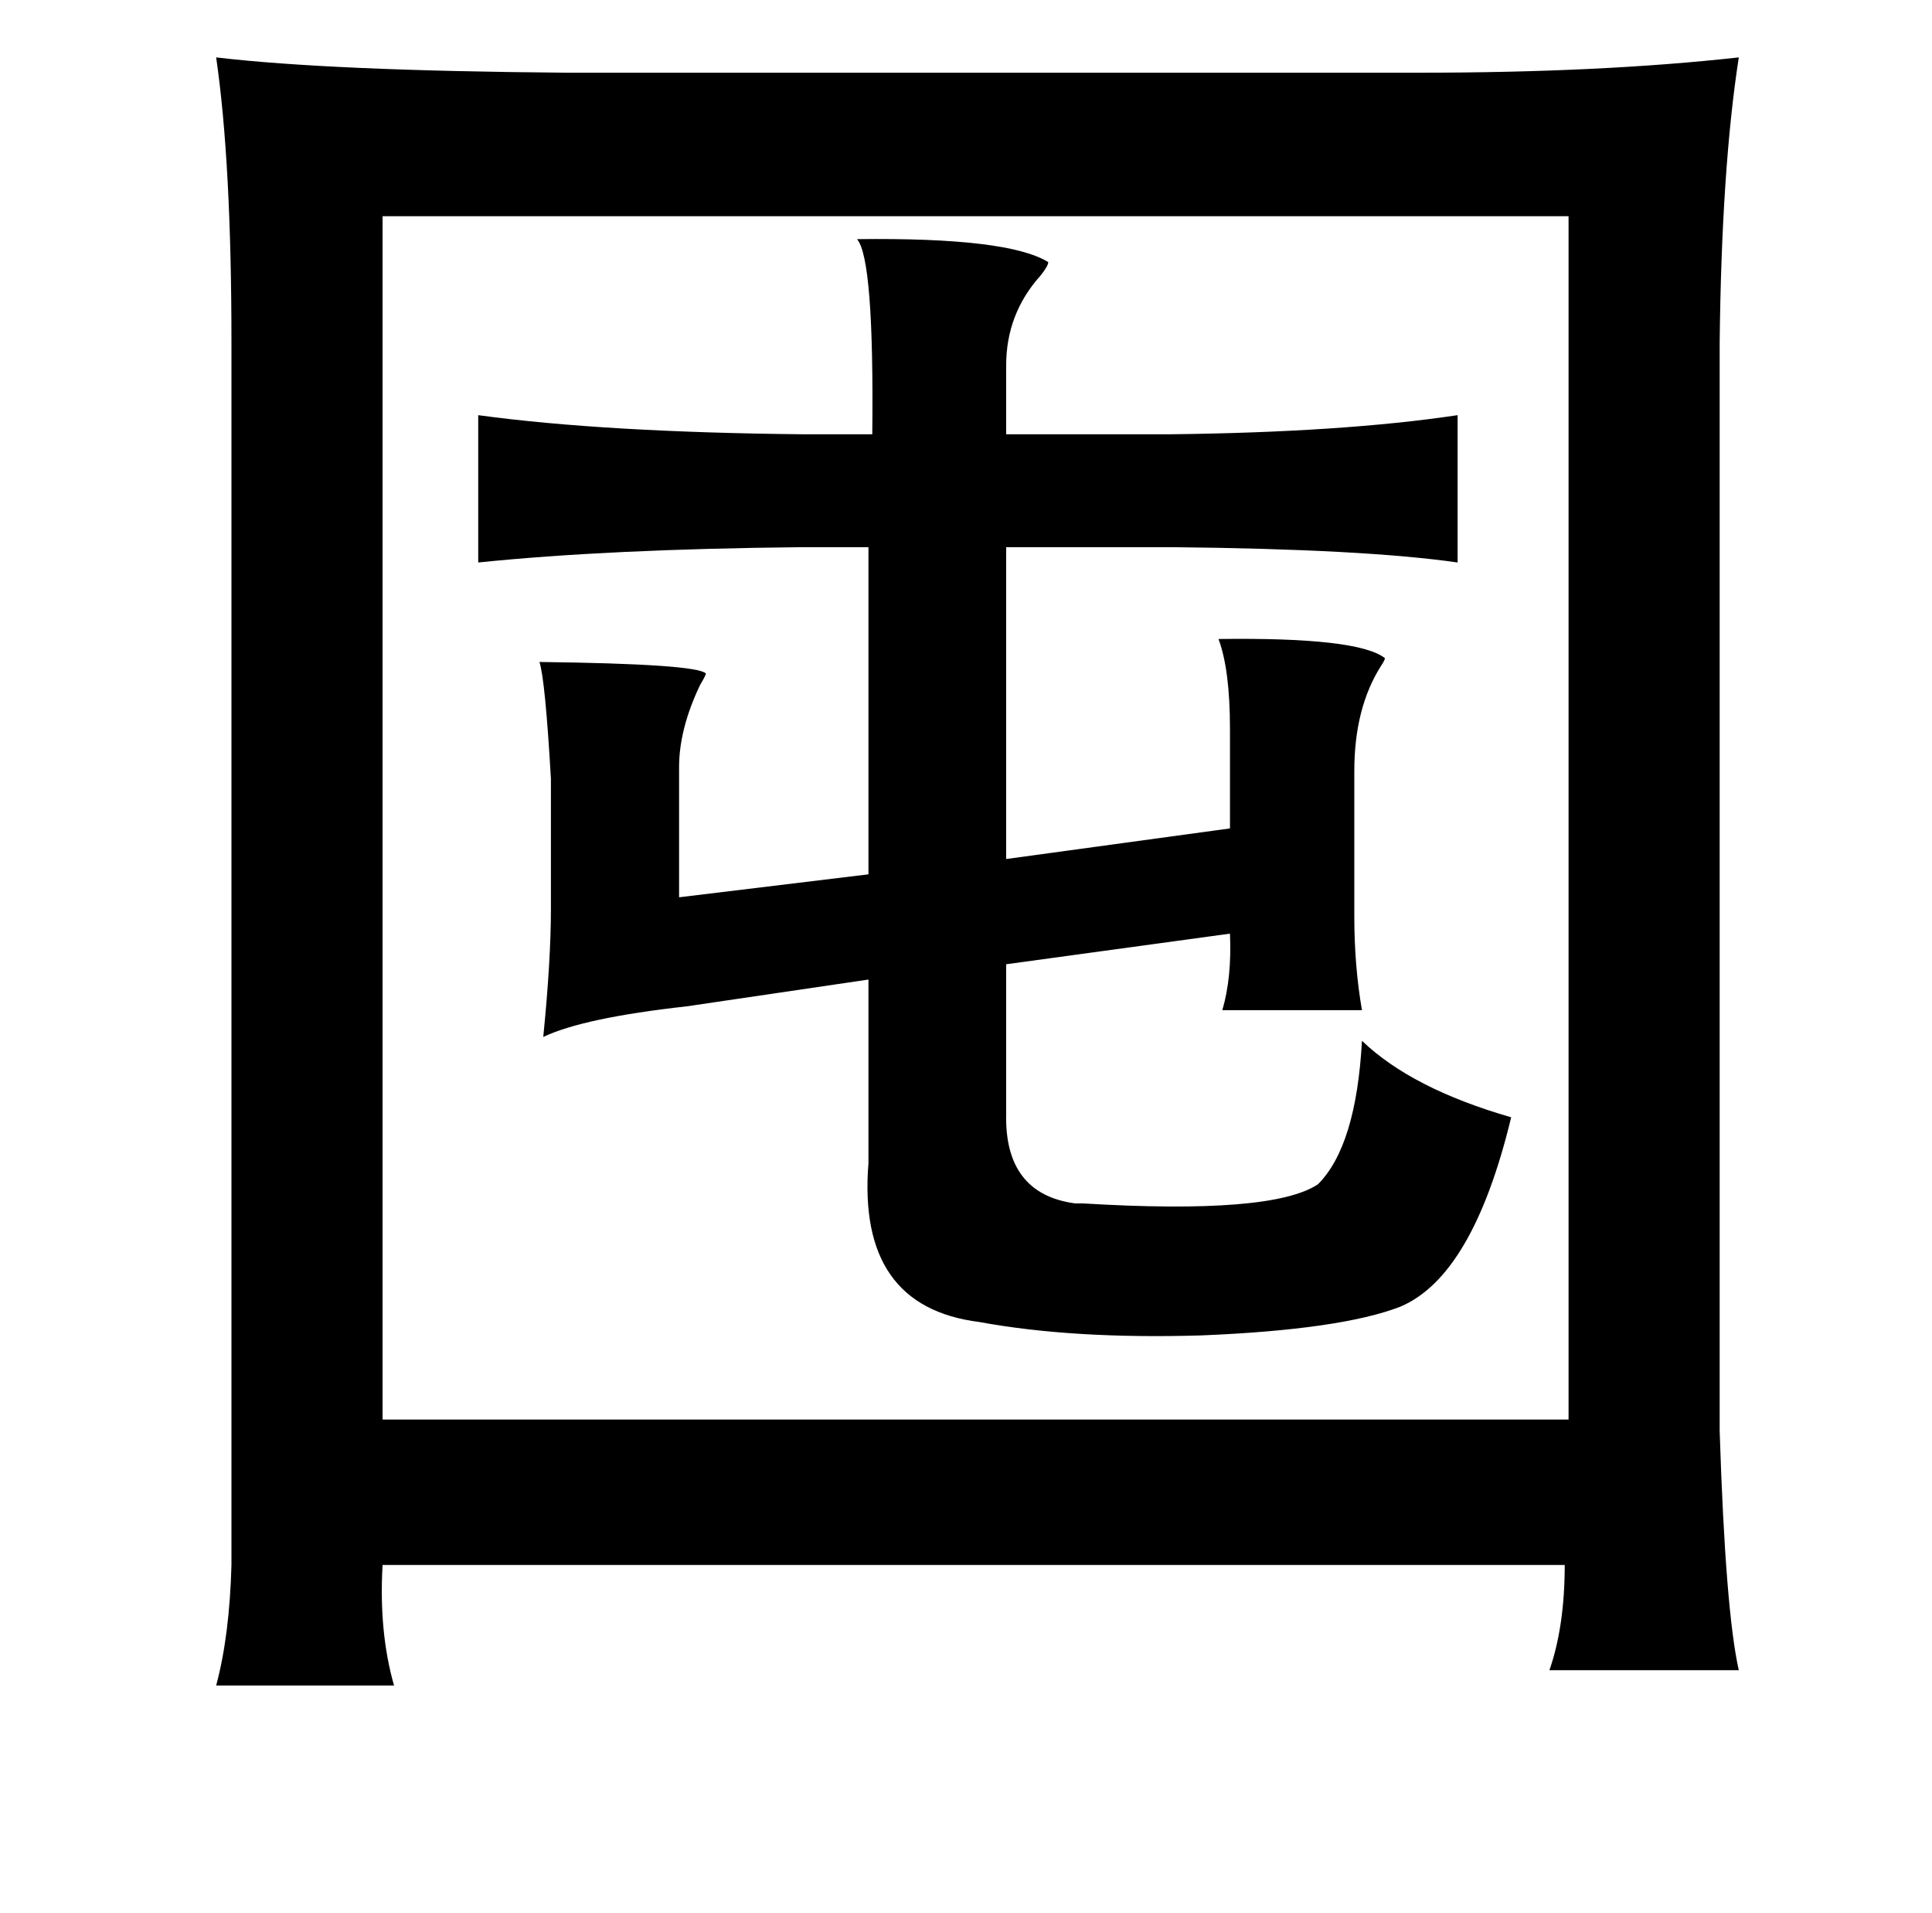 <?xml version="1.0" standalone="no"?>
<!DOCTYPE svg PUBLIC "-//W3C//DTD SVG 1.1//EN" "http://www.w3.org/Graphics/SVG/1.1/DTD/svg11.dtd" >
<svg xmlns="http://www.w3.org/2000/svg" xmlns:xlink="http://www.w3.org/1999/xlink" version="1.1" viewBox="-10 0 1010 1000">
   <path fill="currentColor"
d="M103 30q59 7 183 8h446q95 0 167 -8q-9 58 -10 149v569q3 94 10 125h-99q8 -23 8 -55h-618q-2 35 6 63h-93q7 -26 8 -63v-639q0 -94 -8 -149zM190 113v629h620v-629h-620zM438 125q79 -1 100 12q0 2 -4 7q-18 20 -18 47v36h85q91 -1 151 -10v77q-49 -7 -149 -8h-87v163
l117 -16v-52q0 -31 -6 -47q73 -1 87 10q0 1 -2 4q-14 22 -14 55v76q0 26 4 49h-73q5 -17 4 -40l-117 16v78q-1 42 36 47h4q99 6 123 -10q20 -20 23 -75q26 25 78 40q-20 83 -58 99q-31 12 -104 15q-67 2 -116 -7q-64 -8 -58 -83v-96l-95 14q-54 6 -75 16q4 -40 4 -67v-68
q-3 -52 -6 -61q82 1 87 6q0 1 -3 6q-11 23 -11 43v68l99 -12v-171h-35q-101 1 -169 8v-77q66 9 171 10h35q1 -92 -8 -102z" />
</svg>

